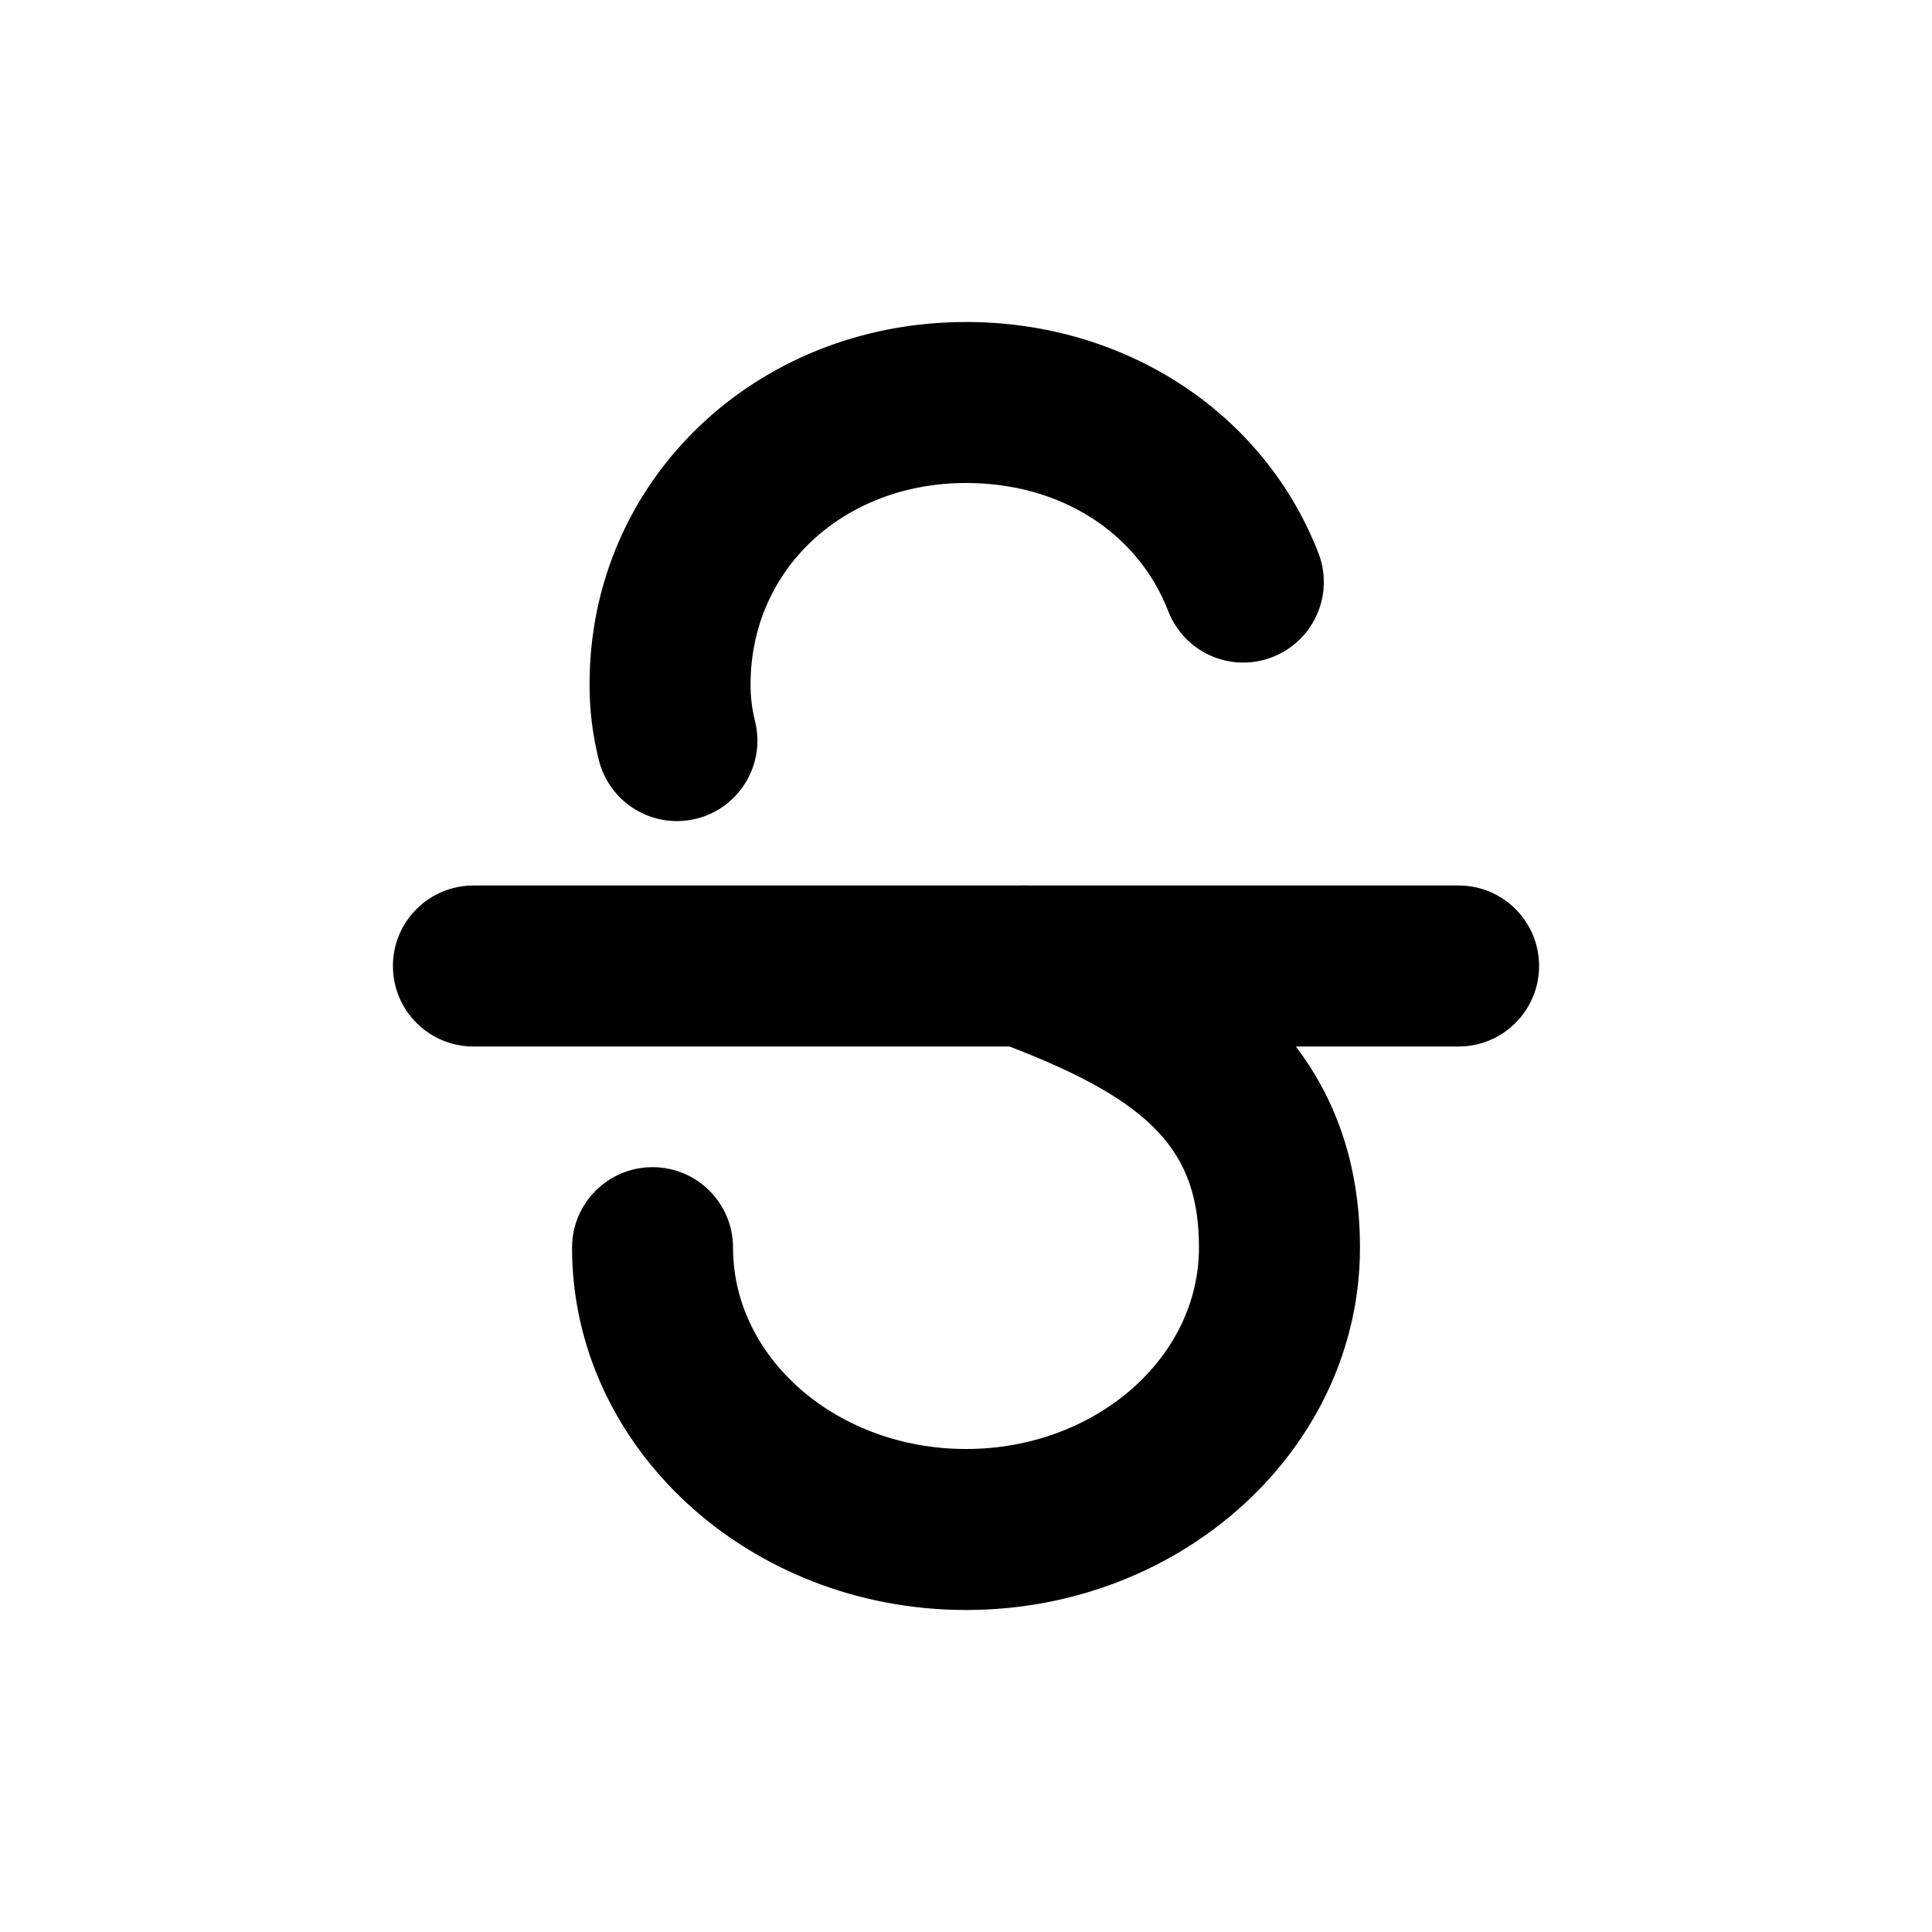 <svg width="24" height="24" viewBox="0 0 24 24" fill="none" xmlns="http://www.w3.org/2000/svg">
<path d="M8.408 10.2C7.96 10.2 7.553 9.897 7.439 9.442C7.36 9.126 7.322 8.815 7.324 8.494C7.324 5.976 9.379 4 12.002 4C13.982 4 15.7 5.126 16.377 6.868C16.577 7.383 16.322 7.962 15.807 8.162C15.291 8.364 14.713 8.107 14.513 7.593C14.131 6.61 13.169 6 12.002 6C10.475 6 9.324 7.075 9.324 8.5C9.323 8.658 9.341 8.805 9.379 8.958C9.513 9.493 9.187 10.036 8.652 10.17C8.57 10.19 8.489 10.2 8.408 10.2Z" fill="black"/>
<path d="M12 20C9.302 20 7.106 17.98 7.106 15.499C7.106 14.947 7.554 14.499 8.106 14.499C8.659 14.499 9.106 14.947 9.106 15.499C9.106 16.878 10.404 18 12 18C13.596 18 14.894 16.878 14.894 15.499C14.894 14.306 14.318 13.683 12.54 13H5.881C5.329 13 4.881 12.553 4.881 12C4.881 11.447 5.329 11 5.881 11H12.661C12.702 10.997 12.743 10.997 12.785 11H18.119C18.671 11 19.119 11.447 19.119 12C19.119 12.553 18.671 13 18.119 13H16.097C16.57 13.621 16.894 14.432 16.894 15.499C16.894 17.98 14.699 20 12 20Z" fill="black"/>
</svg>